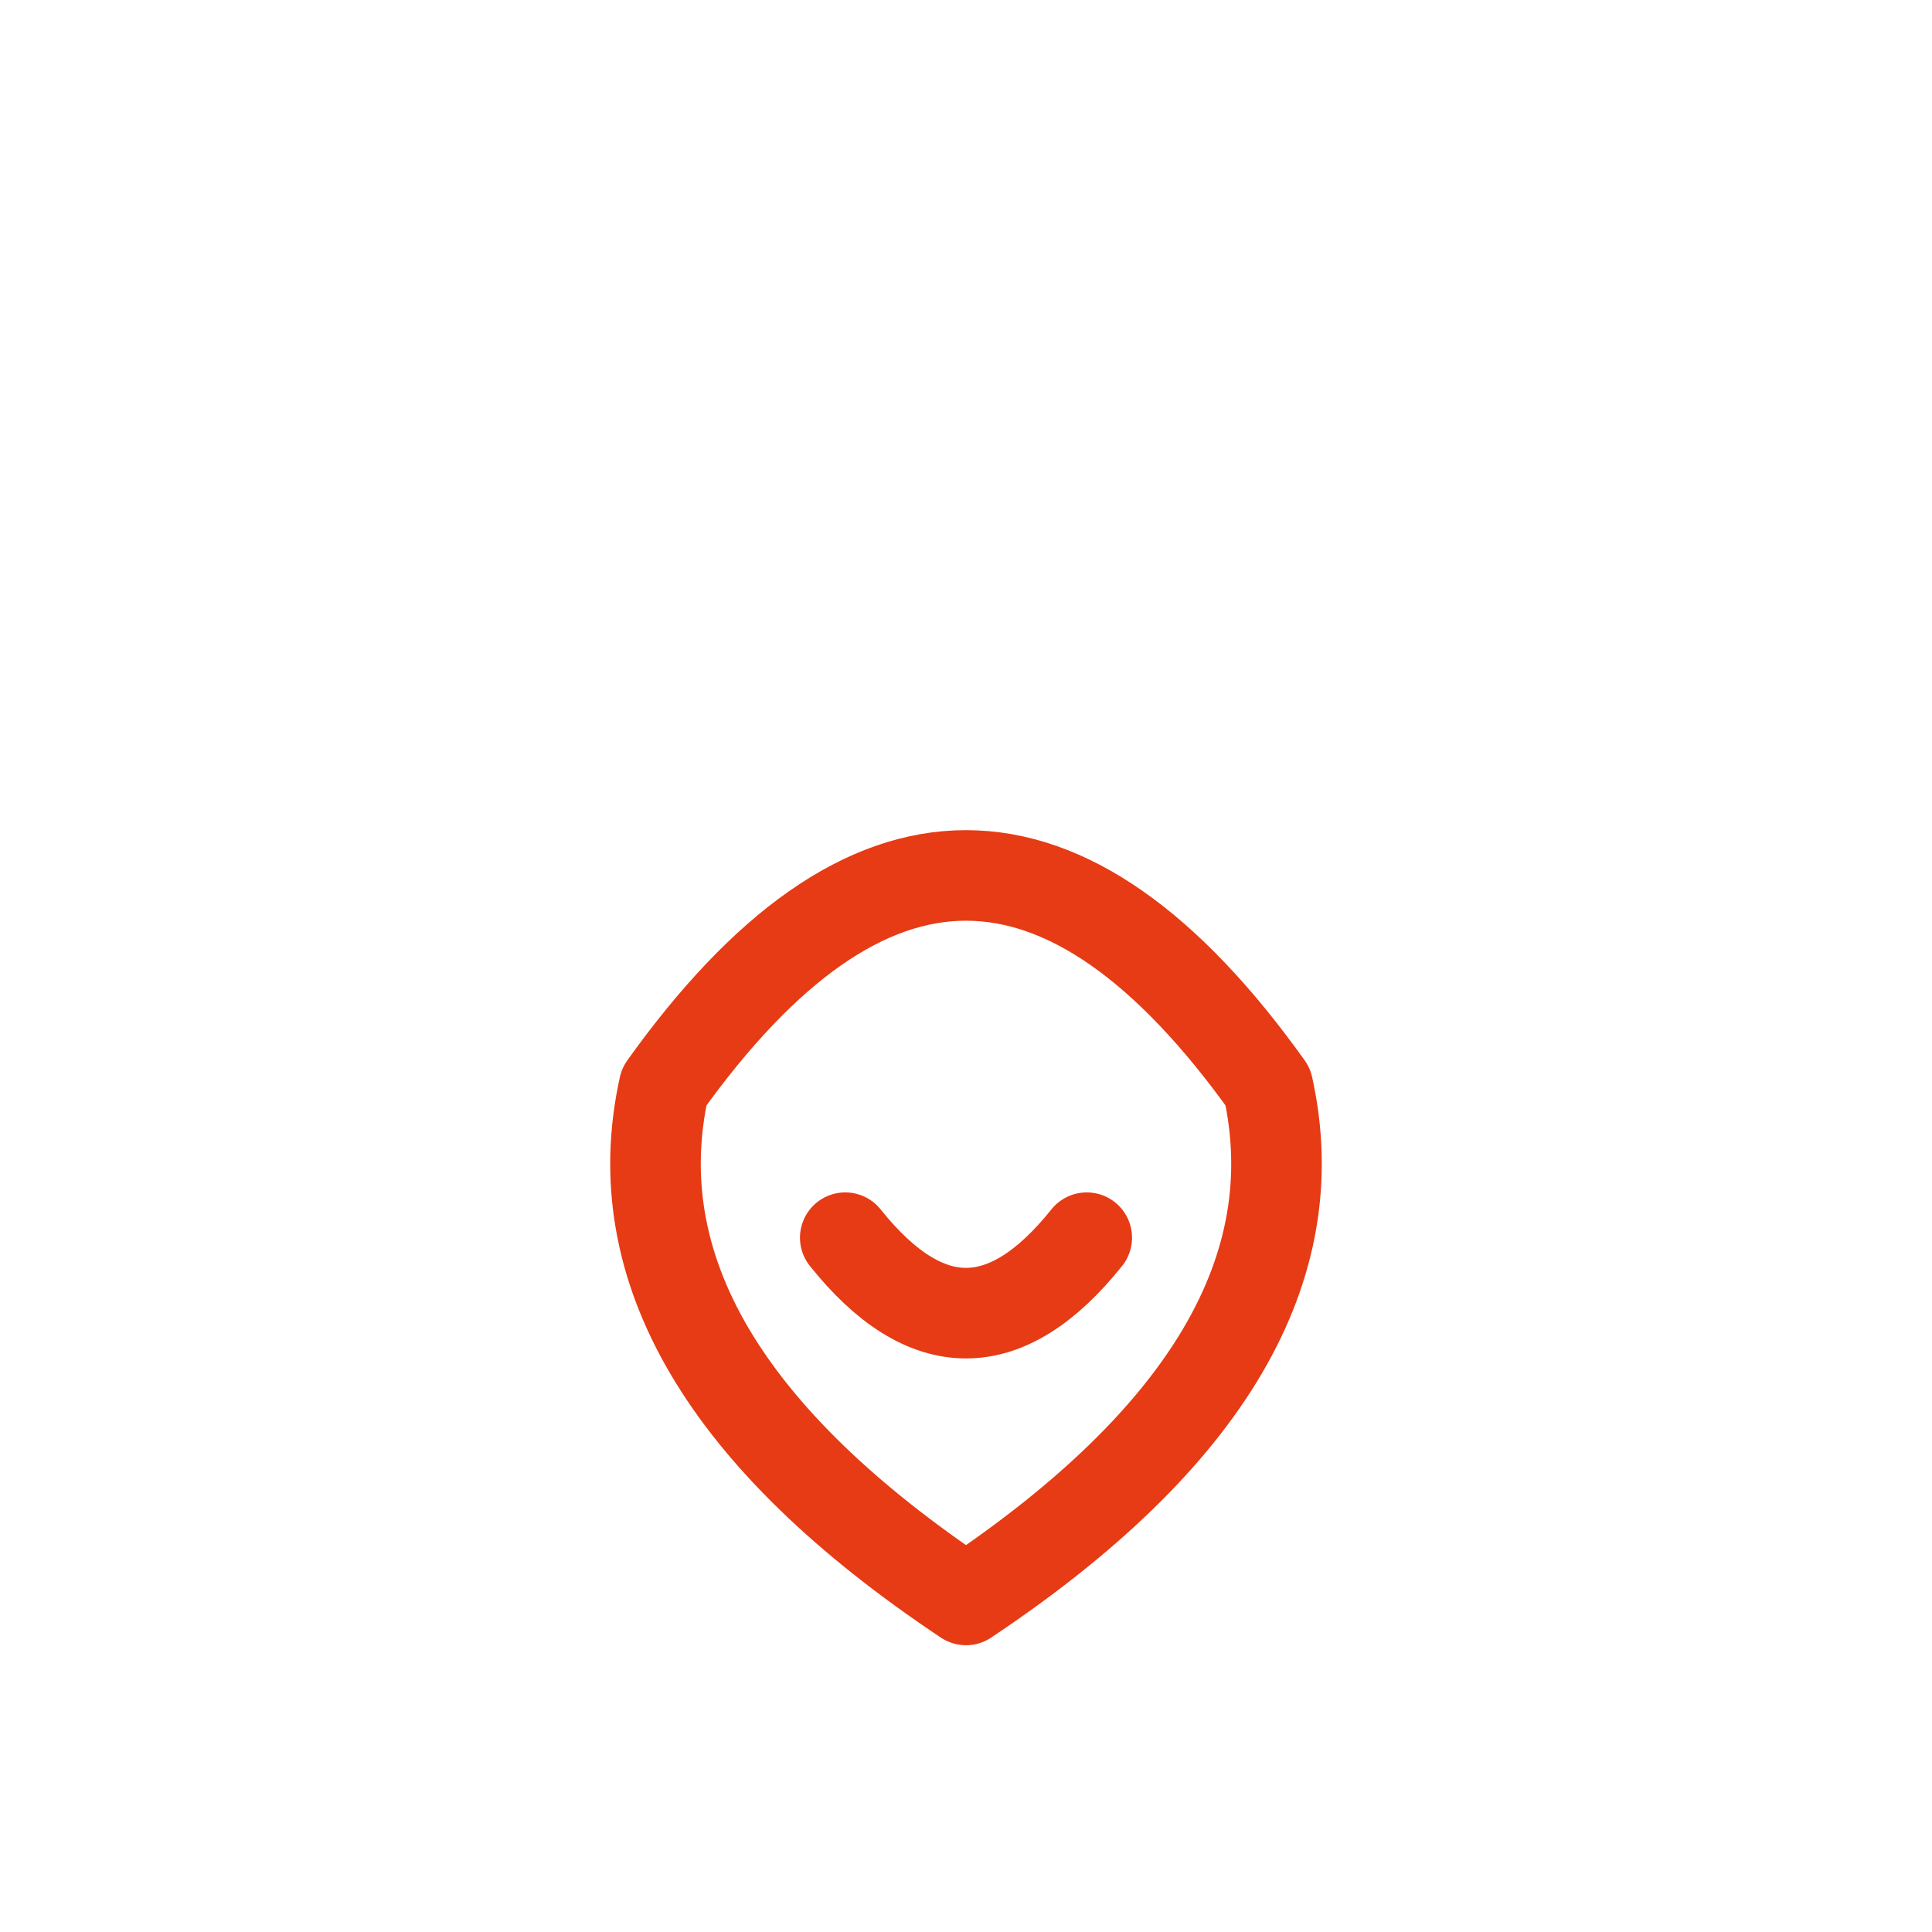 <svg width="256" height="256" viewBox="0 0 256 256" fill="none" stroke="#E63B14" stroke-width="12" stroke-linecap="round" stroke-linejoin="round"><path d="M88 144 Q128 88 168 144 Q176 180 128 212 Q80 180 88 144" /><path d="M112 164 Q128 184 144 164" /></svg>